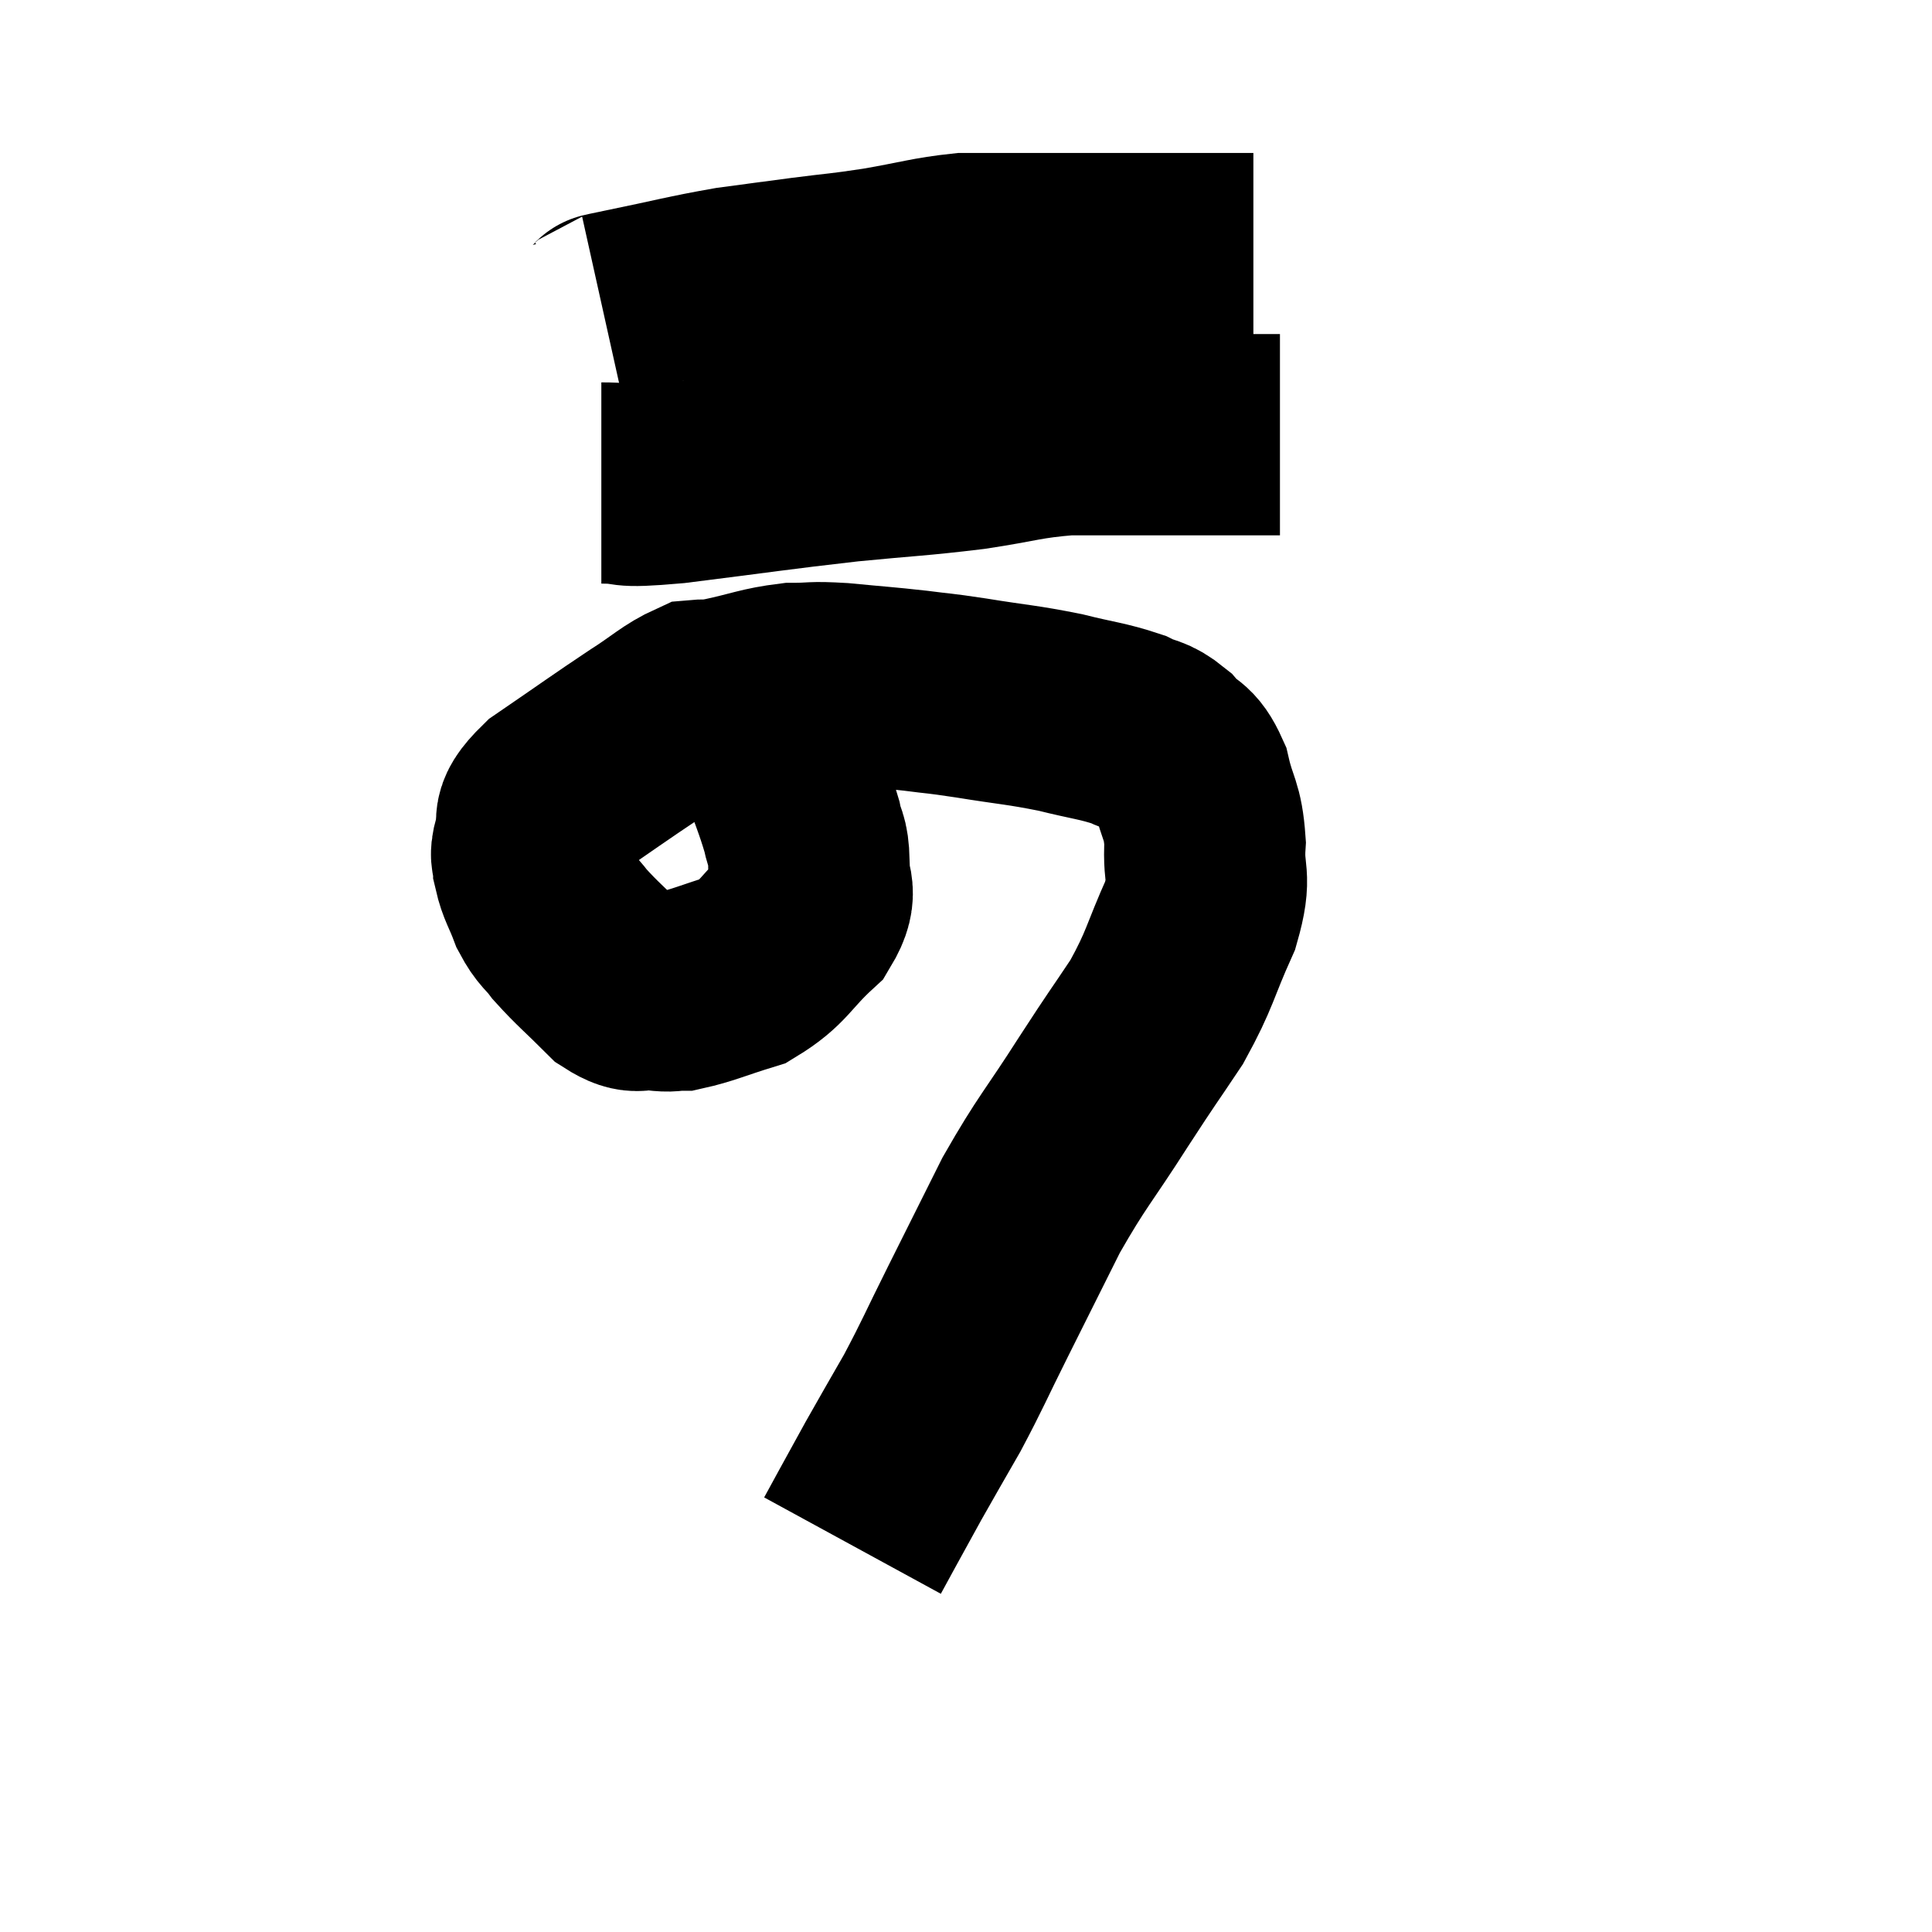 <svg width="48" height="48" viewBox="0 0 48 48" xmlns="http://www.w3.org/2000/svg"><path d="M 15 7.8 C 15.27 7.74, 14.745 7.845, 15.54 7.68 C 16.86 7.41, 17.07 7.335, 18.18 7.14 C 19.08 7.02, 19.065 7.02, 19.98 6.9 C 20.91 6.78, 20.85 6.81, 21.84 6.66 C 22.89 6.48, 23.1 6.39, 23.94 6.3 C 24.57 6.3, 24.42 6.3, 25.2 6.3 C 26.13 6.3, 26.1 6.3, 27.06 6.3 C 28.05 6.3, 28.155 6.3, 29.04 6.3 C 29.82 6.3, 30.075 6.3, 30.6 6.3 C 30.87 6.3, 31.005 6.3, 31.14 6.3 L 31.14 6.3" fill="none" stroke="black" stroke-width="5"></path><path d="M 14.94 12 C 15.84 12, 15.21 12.135, 16.74 12 C 18.9 11.73, 19.215 11.67, 21.06 11.46 C 22.59 11.31, 22.755 11.325, 24.12 11.16 C 25.32 10.98, 25.425 10.89, 26.52 10.8 C 27.51 10.8, 27.645 10.8, 28.5 10.8 C 29.22 10.8, 29.19 10.8, 29.94 10.8 C 30.72 10.8, 31.065 10.8, 31.5 10.8 C 31.59 10.8, 31.605 10.8, 31.68 10.8 L 31.8 10.8" fill="none" stroke="black" stroke-width="5"></path><path d="M 18.6 17.88 C 18.96 18.33, 18.99 18.12, 19.32 18.78 C 19.62 19.65, 19.725 19.86, 19.92 20.52 C 20.01 20.97, 20.085 20.865, 20.1 21.42 C 20.04 22.08, 20.385 22.065, 19.98 22.74 C 19.23 23.43, 19.245 23.655, 18.48 24.12 C 17.7 24.36, 17.46 24.48, 16.92 24.6 C 16.62 24.6, 16.71 24.645, 16.32 24.6 C 15.84 24.51, 15.9 24.765, 15.36 24.42 C 14.76 23.82, 14.595 23.7, 14.16 23.22 C 13.89 22.86, 13.845 22.92, 13.62 22.5 C 13.44 22.02, 13.35 21.93, 13.26 21.54 C 13.26 21.24, 13.14 21.375, 13.26 20.94 C 13.5 20.37, 13.05 20.475, 13.74 19.8 C 14.88 19.02, 15.12 18.84, 16.02 18.24 C 16.68 17.82, 16.845 17.625, 17.34 17.4 C 17.67 17.37, 17.415 17.445, 18 17.34 C 18.84 17.16, 18.96 17.07, 19.68 16.98 C 20.28 16.98, 20.115 16.935, 20.88 16.98 C 21.81 17.07, 21.93 17.07, 22.74 17.16 C 23.43 17.25, 23.22 17.205, 24.12 17.34 C 25.23 17.52, 25.365 17.505, 26.34 17.7 C 27.18 17.91, 27.39 17.91, 28.02 18.12 C 28.44 18.33, 28.47 18.225, 28.86 18.54 C 29.22 18.96, 29.31 18.78, 29.58 19.38 C 29.76 20.16, 29.88 20.1, 29.94 20.94 C 29.88 21.84, 30.12 21.69, 29.82 22.74 C 29.28 23.94, 29.34 24.045, 28.74 25.14 C 28.08 26.13, 28.2 25.92, 27.42 27.12 C 26.52 28.53, 26.4 28.575, 25.62 29.94 C 24.96 31.26, 24.915 31.35, 24.3 32.58 C 23.73 33.72, 23.685 33.87, 23.16 34.86 C 22.68 35.7, 22.605 35.82, 22.2 36.54 C 21.87 37.14, 21.795 37.275, 21.54 37.74 C 21.36 38.07, 21.27 38.235, 21.18 38.4 L 21.18 38.4" fill="none" stroke="black" stroke-width="5"></path></svg>